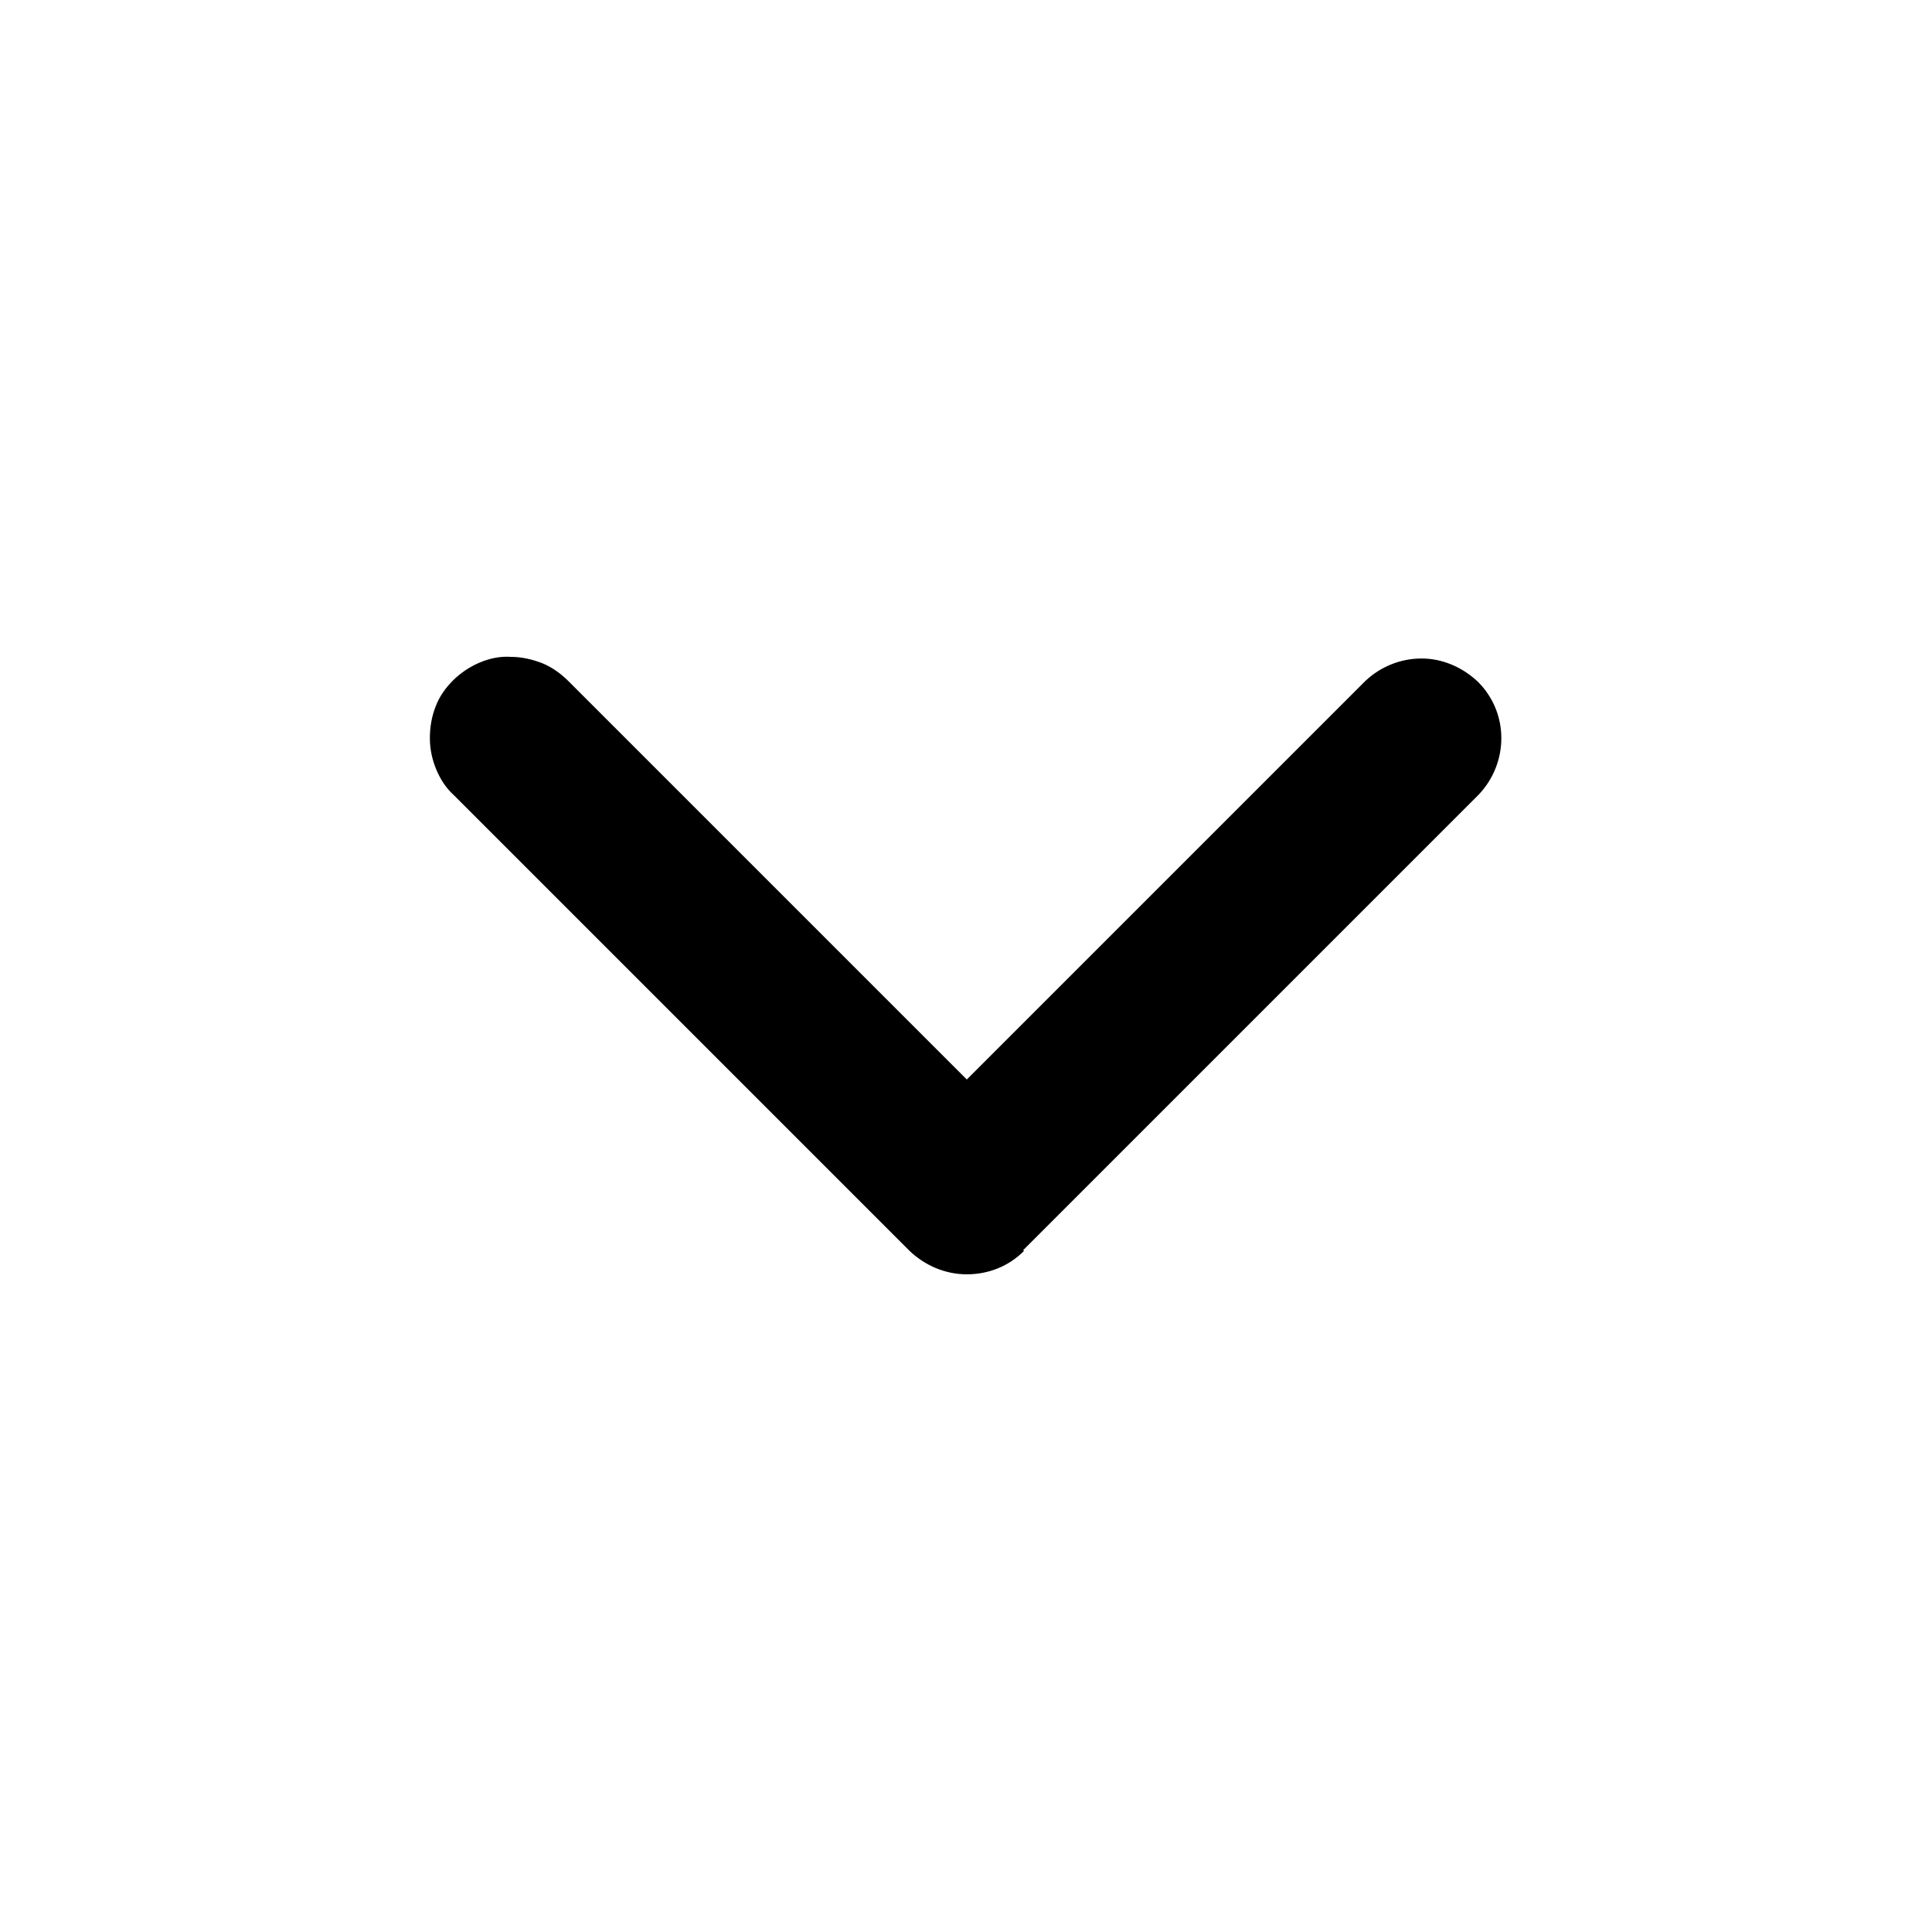 <svg xmlns="http://www.w3.org/2000/svg" width="24" height="24" viewBox="0 0 24 24"><path d="m12.72,15.54c-.19.19-.44.29-.71.29s-.52-.11-.71-.29l-5.66-5.66c-.1-.09-.17-.2-.22-.32-.05-.12-.08-.25-.08-.39,0-.13.02-.26.07-.39s.12-.23.22-.33c.09-.09.21-.17.33-.22.12-.05.25-.08.39-.07.13,0,.26.03.39.08.12.05.23.13.32.22l4.95,4.95,4.95-4.95c.19-.18.44-.28.7-.28.26,0,.51.11.7.29.19.19.29.44.29.7s-.1.51-.28.7l-5.66,5.66Z" fill-rule="evenodd" /></svg>